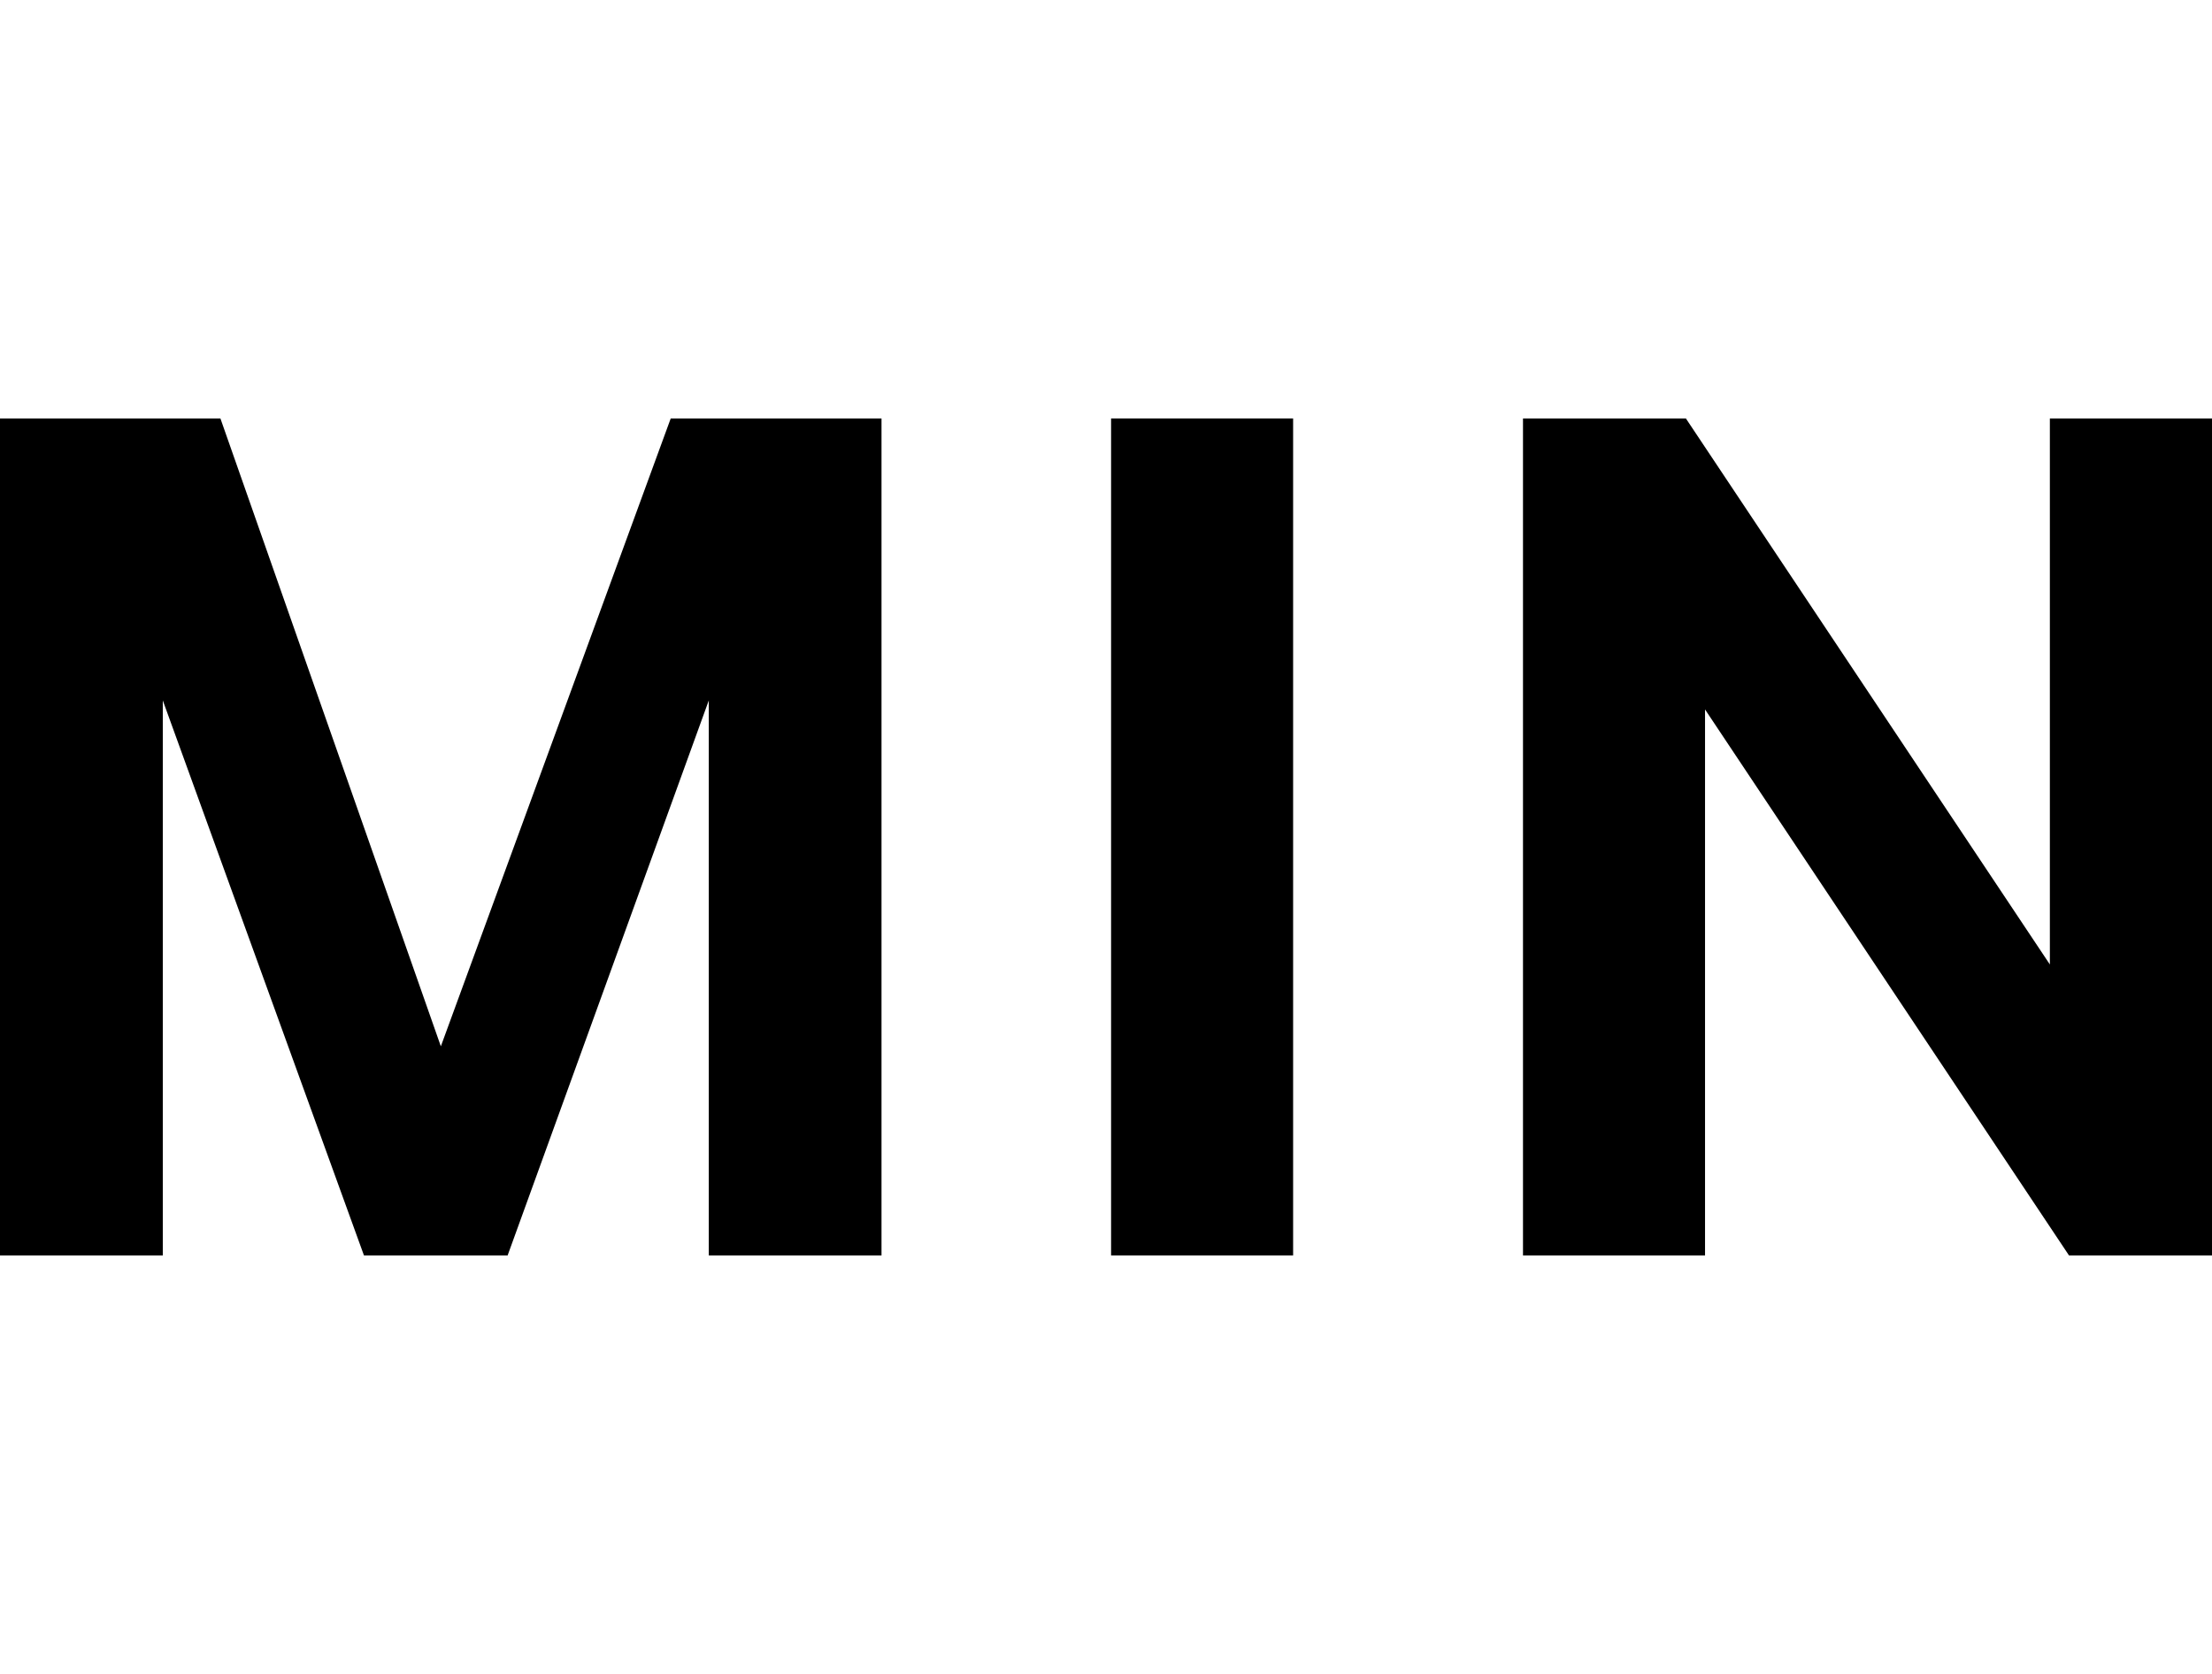<!-- Generated by IcoMoon.io -->
<svg version="1.1" xmlns="http://www.w3.org/2000/svg" width="37" height="28" viewBox="0 0 37 28">
<title>uE028-min</title>
<path d="M0 7h3.687l3.687 10.502 3.845-10.502h3.526v14h-2.889v-9.284l-3.365 9.284h-2.403l-3.365-9.284v9.284h-2.723v-14z"></path>
<path d="M18.585 7h3.045v14h-3.045v-14z"></path>
<path d="M25.475 7h2.725l6.088 9.133v-9.133h3.045v14h-2.725l-6.088-9.133v9.133h-3.045v-14z"></path>
</svg>
